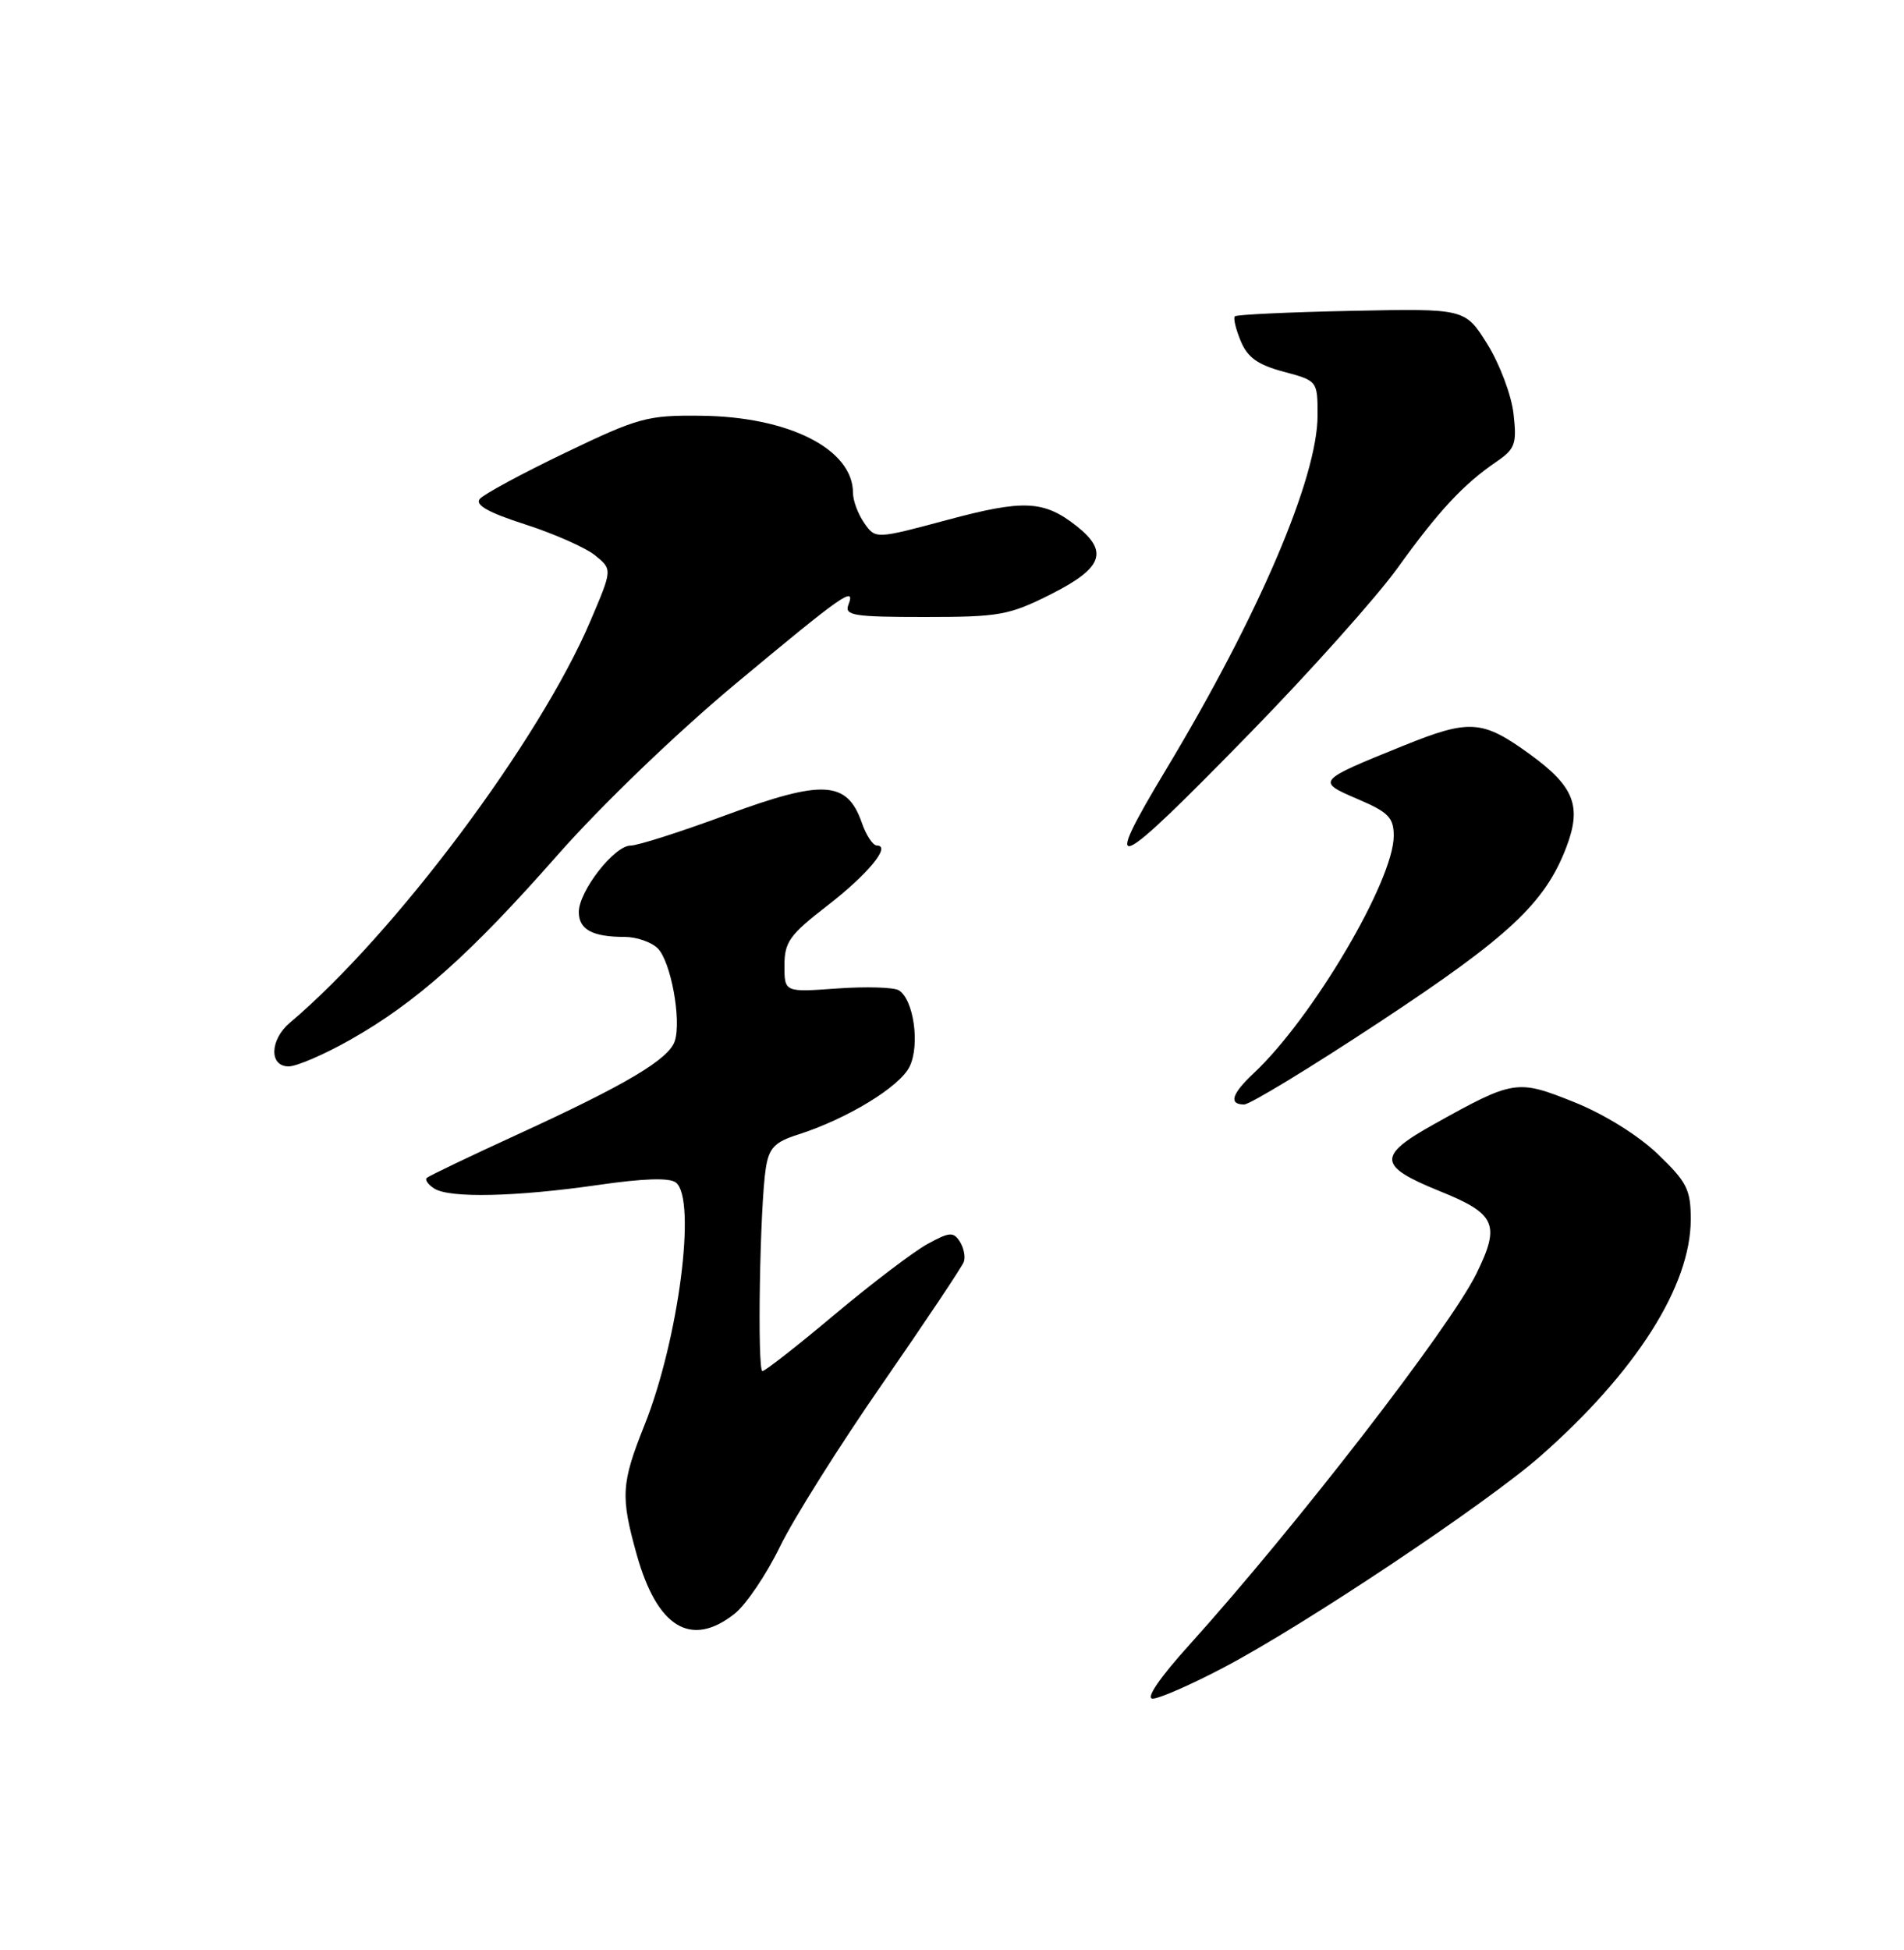 <?xml version="1.0" encoding="UTF-8" standalone="no"?>
<!DOCTYPE svg PUBLIC "-//W3C//DTD SVG 1.1//EN" "http://www.w3.org/Graphics/SVG/1.1/DTD/svg11.dtd" >
<svg xmlns="http://www.w3.org/2000/svg" xmlns:xlink="http://www.w3.org/1999/xlink" version="1.1" viewBox="0 0 250 256">
 <g >
 <path fill="currentColor"
d=" M 160.70 218.90 C 171.32 213.32 195.21 197.37 202.29 191.14 C 214.84 180.08 222.00 168.80 222.00 160.08 C 222.00 156.17 221.50 155.18 217.66 151.50 C 215.08 149.03 210.63 146.27 206.69 144.69 C 199.18 141.68 198.77 141.74 188.23 147.62 C 180.81 151.76 180.93 153.09 189.00 156.36 C 196.42 159.35 197.04 160.73 193.85 167.22 C 190.36 174.30 170.16 200.42 156.15 215.96 C 152.25 220.27 150.40 223.00 151.35 223.00 C 152.21 223.00 156.41 221.16 160.70 218.90 Z  M 96.44 211.87 C 97.94 210.69 100.62 206.73 102.40 203.07 C 104.18 199.40 110.25 189.75 115.89 181.62 C 121.52 173.48 126.32 166.31 126.55 165.66 C 126.79 165.02 126.55 163.83 126.03 163.00 C 125.19 161.69 124.67 161.73 121.79 163.31 C 119.98 164.30 114.50 168.46 109.62 172.55 C 104.74 176.65 100.46 180.00 100.11 180.00 C 99.41 180.00 99.77 158.26 100.56 153.32 C 100.98 150.70 101.72 149.92 104.78 148.95 C 111.20 146.90 118.11 142.70 119.42 140.05 C 120.82 137.22 119.98 131.22 118.02 130.01 C 117.37 129.61 113.72 129.50 109.92 129.77 C 103.00 130.27 103.00 130.27 103.00 126.76 C 103.00 123.68 103.68 122.72 108.55 118.96 C 113.94 114.80 117.08 111.00 115.13 111.00 C 114.62 111.00 113.72 109.65 113.15 107.99 C 111.23 102.50 108.05 102.31 95.51 106.94 C 89.46 109.18 83.74 111.01 82.80 111.01 C 80.67 111.00 76.00 116.99 76.00 119.74 C 76.00 122.03 77.79 123.00 82.01 123.00 C 83.58 123.00 85.54 123.68 86.37 124.51 C 88.08 126.23 89.49 133.87 88.61 136.65 C 87.85 139.05 82.22 142.39 68.00 148.91 C 61.67 151.81 56.29 154.39 56.03 154.64 C 55.77 154.90 56.22 155.53 57.03 156.04 C 59.05 157.32 67.73 157.12 78.50 155.57 C 84.49 154.70 87.92 154.59 88.75 155.25 C 91.50 157.43 89.10 175.90 84.62 187.10 C 81.56 194.77 81.46 196.43 83.61 204.12 C 86.30 213.68 90.73 216.36 96.44 211.87 Z  M 181.15 134.17 C 198.15 122.96 202.86 118.56 205.66 111.23 C 207.72 105.83 206.71 103.25 200.85 99.00 C 194.62 94.49 192.97 94.38 184.24 97.91 C 172.83 102.53 172.81 102.56 178.28 104.91 C 182.31 106.63 183.00 107.34 183.00 109.74 C 183.00 115.60 172.31 133.71 164.59 140.92 C 161.72 143.61 161.30 145.00 163.36 145.00 C 164.11 145.00 172.12 140.13 181.15 134.17 Z  M 45.98 136.51 C 54.63 131.62 61.74 125.29 73.22 112.24 C 78.95 105.74 88.83 96.23 96.62 89.74 C 110.75 77.97 112.39 76.82 111.39 79.42 C 110.86 80.80 112.13 81.00 121.42 81.00 C 131.26 81.00 132.50 80.77 138.03 77.99 C 144.80 74.57 145.60 72.40 141.34 69.05 C 137.06 65.68 134.40 65.56 124.37 68.26 C 114.96 70.78 114.96 70.78 113.48 68.67 C 112.67 67.51 112.00 65.73 112.00 64.71 C 112.00 58.96 103.57 54.69 92.00 54.58 C 84.99 54.50 83.82 54.83 74.22 59.44 C 68.56 62.16 63.51 64.88 63.00 65.50 C 62.34 66.29 64.12 67.29 68.97 68.85 C 72.76 70.07 76.89 71.90 78.14 72.91 C 80.41 74.75 80.41 74.75 77.55 81.46 C 70.87 97.20 51.81 122.67 38.08 134.25 C 35.42 136.49 35.31 140.00 37.90 140.00 C 38.95 140.00 42.59 138.43 45.98 136.51 Z  M 164.12 96.25 C 172.04 88.14 180.76 78.38 183.51 74.56 C 188.89 67.08 192.14 63.58 196.48 60.62 C 198.95 58.93 199.18 58.28 198.73 54.32 C 198.46 51.90 196.92 47.80 195.31 45.21 C 192.38 40.50 192.38 40.50 177.46 40.81 C 169.26 40.98 162.36 41.30 162.14 41.53 C 161.91 41.75 162.26 43.21 162.91 44.77 C 163.80 46.93 165.15 47.89 168.54 48.80 C 172.99 49.99 173.00 50.00 173.00 54.53 C 173.00 62.73 165.26 80.81 153.12 101.00 C 144.41 115.48 146.05 114.77 164.12 96.25 Z "/>
</g>
</svg>